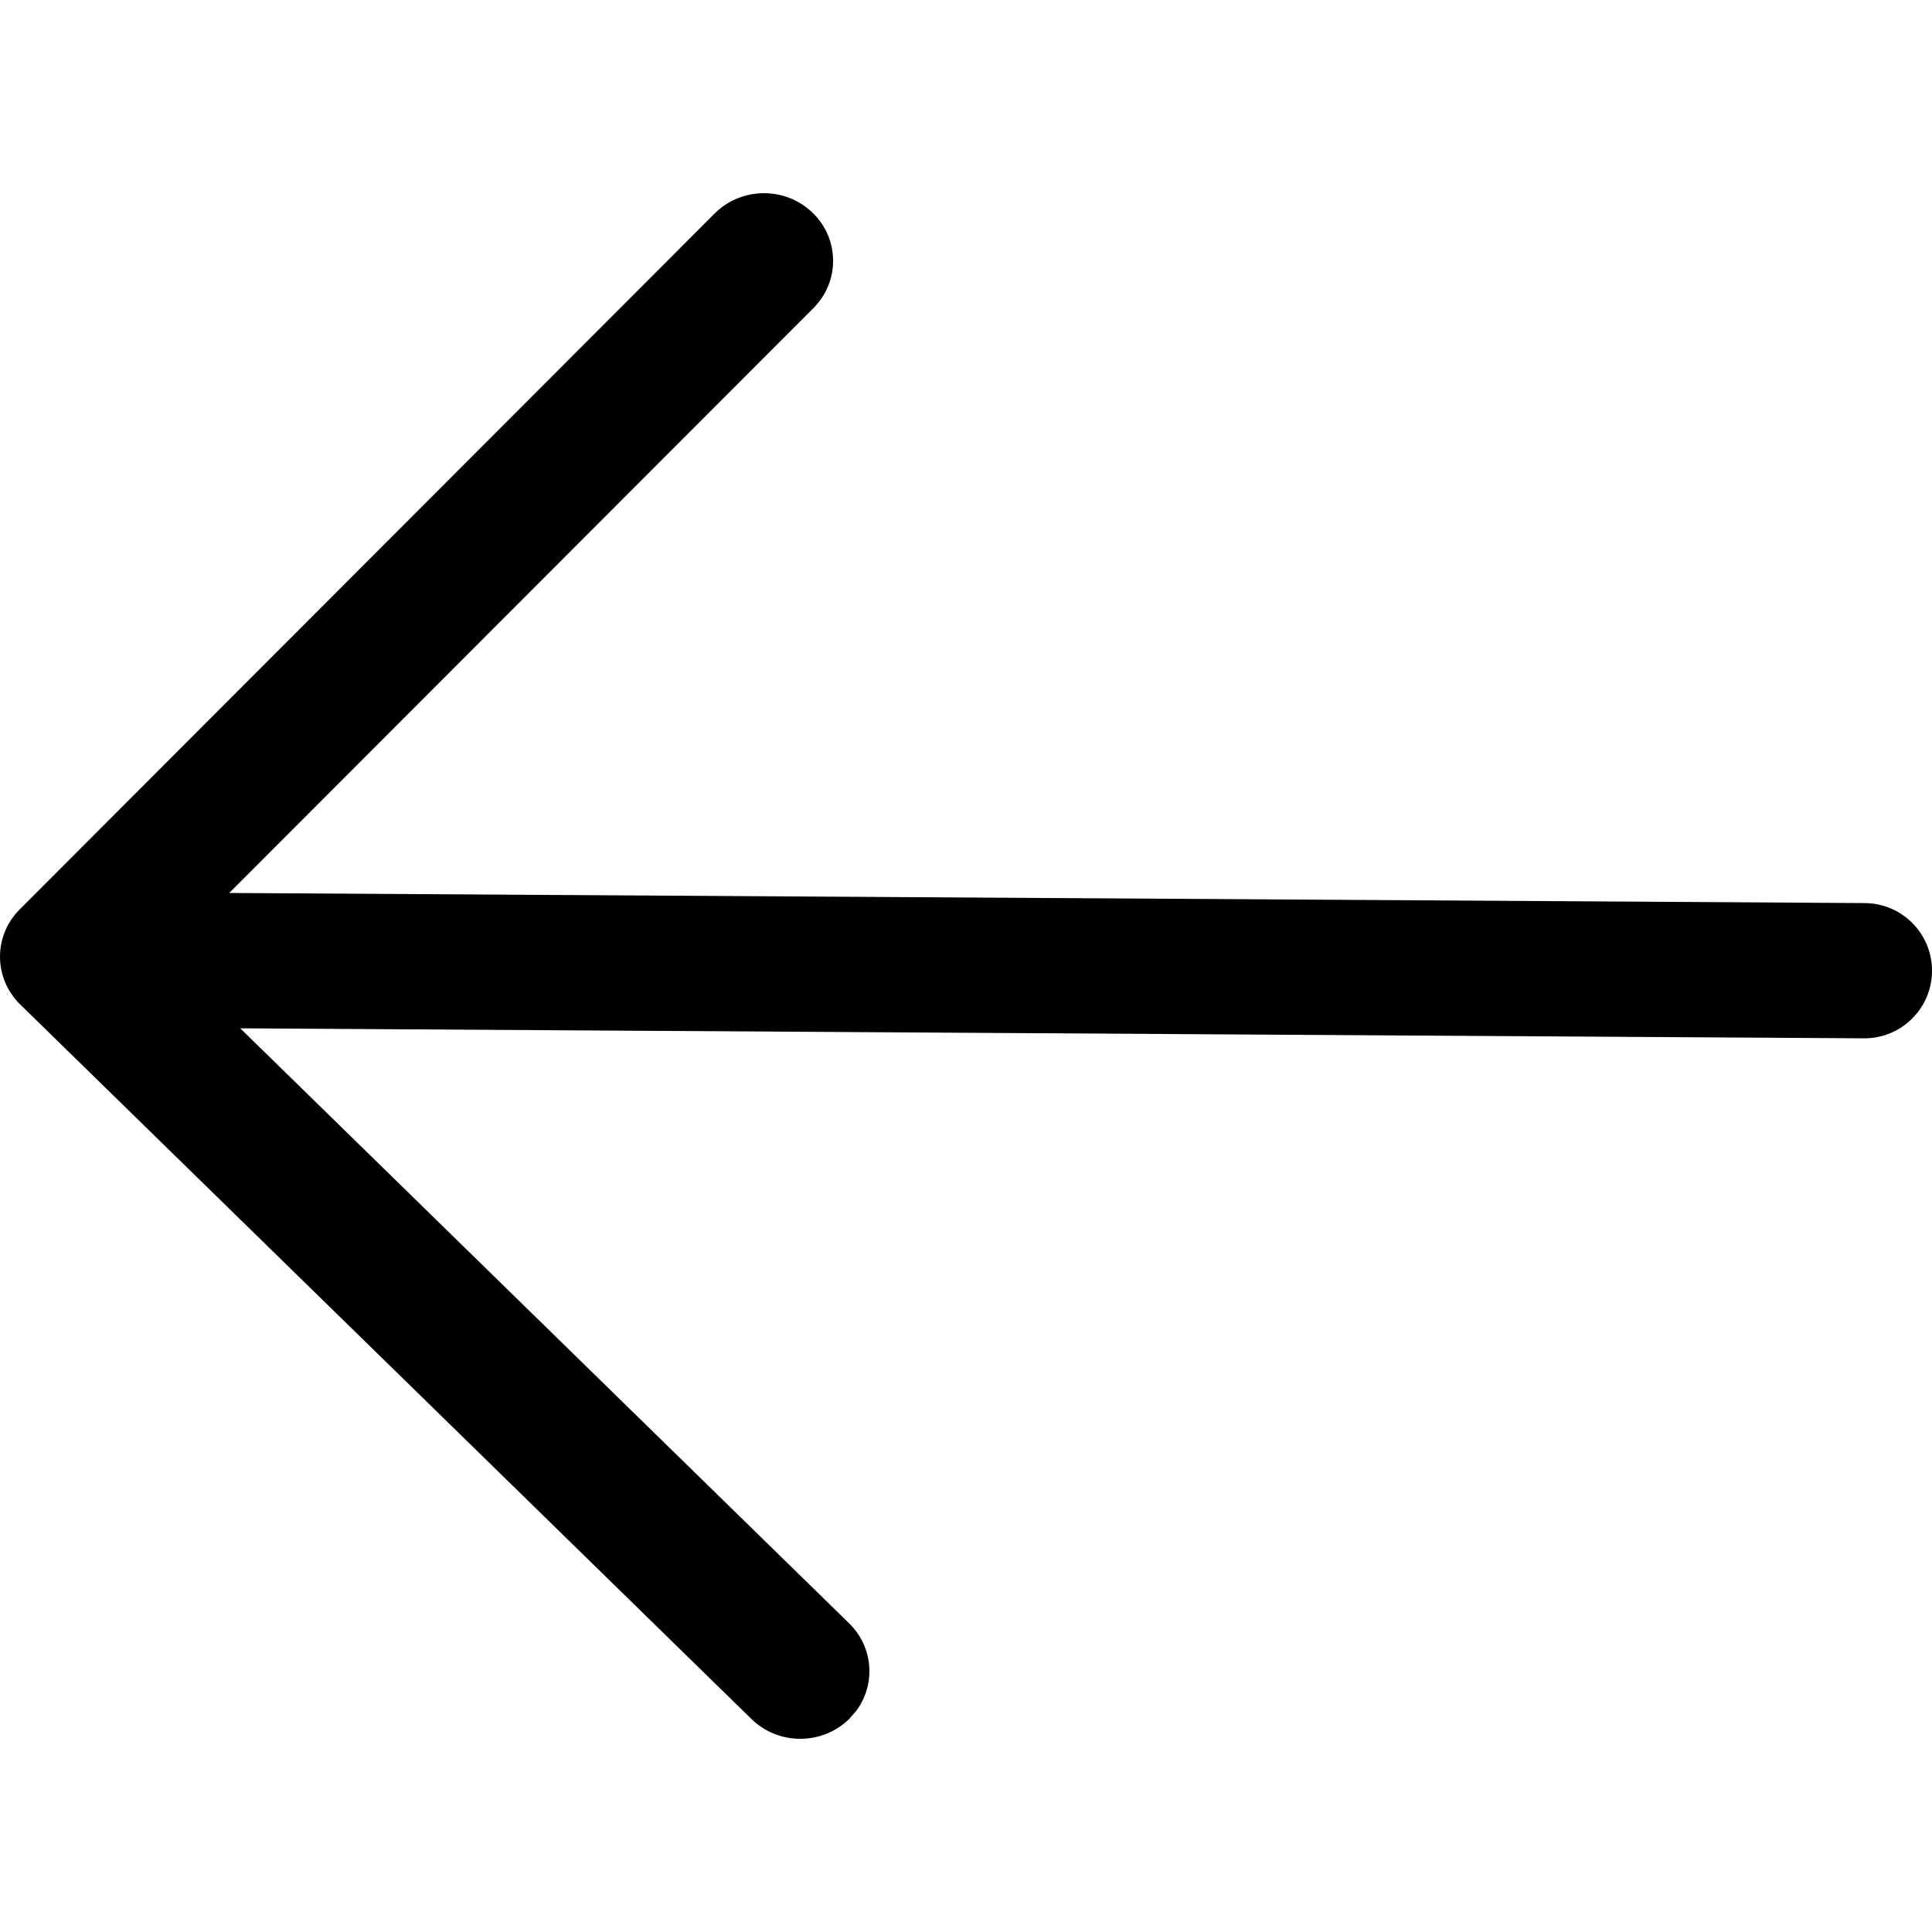 <svg width="64" height="64" viewBox="0 0 1000 1000" xmlns="http://www.w3.org/2000/svg"><path d="M369.864 110.539c13.807-13.826 36.453-14.081 50.582-.57 14.128 13.511 14.389 35.672.582 49.498L118.65 462.2l846.566 5.234c19.33.118 34.903 15.884 34.786 35.214-.12 19.33-15.885 34.903-35.214 34.786L124.35 532.25l315.155 307.978c12.581 12.294 13.852 31.475 3.805 45.16l-3.768 4.342c-13.96 13.68-36.607 13.695-50.586.036L10.495 519.942c-13.872-13.555-14.01-35.512-.308-49.233z"/></svg>